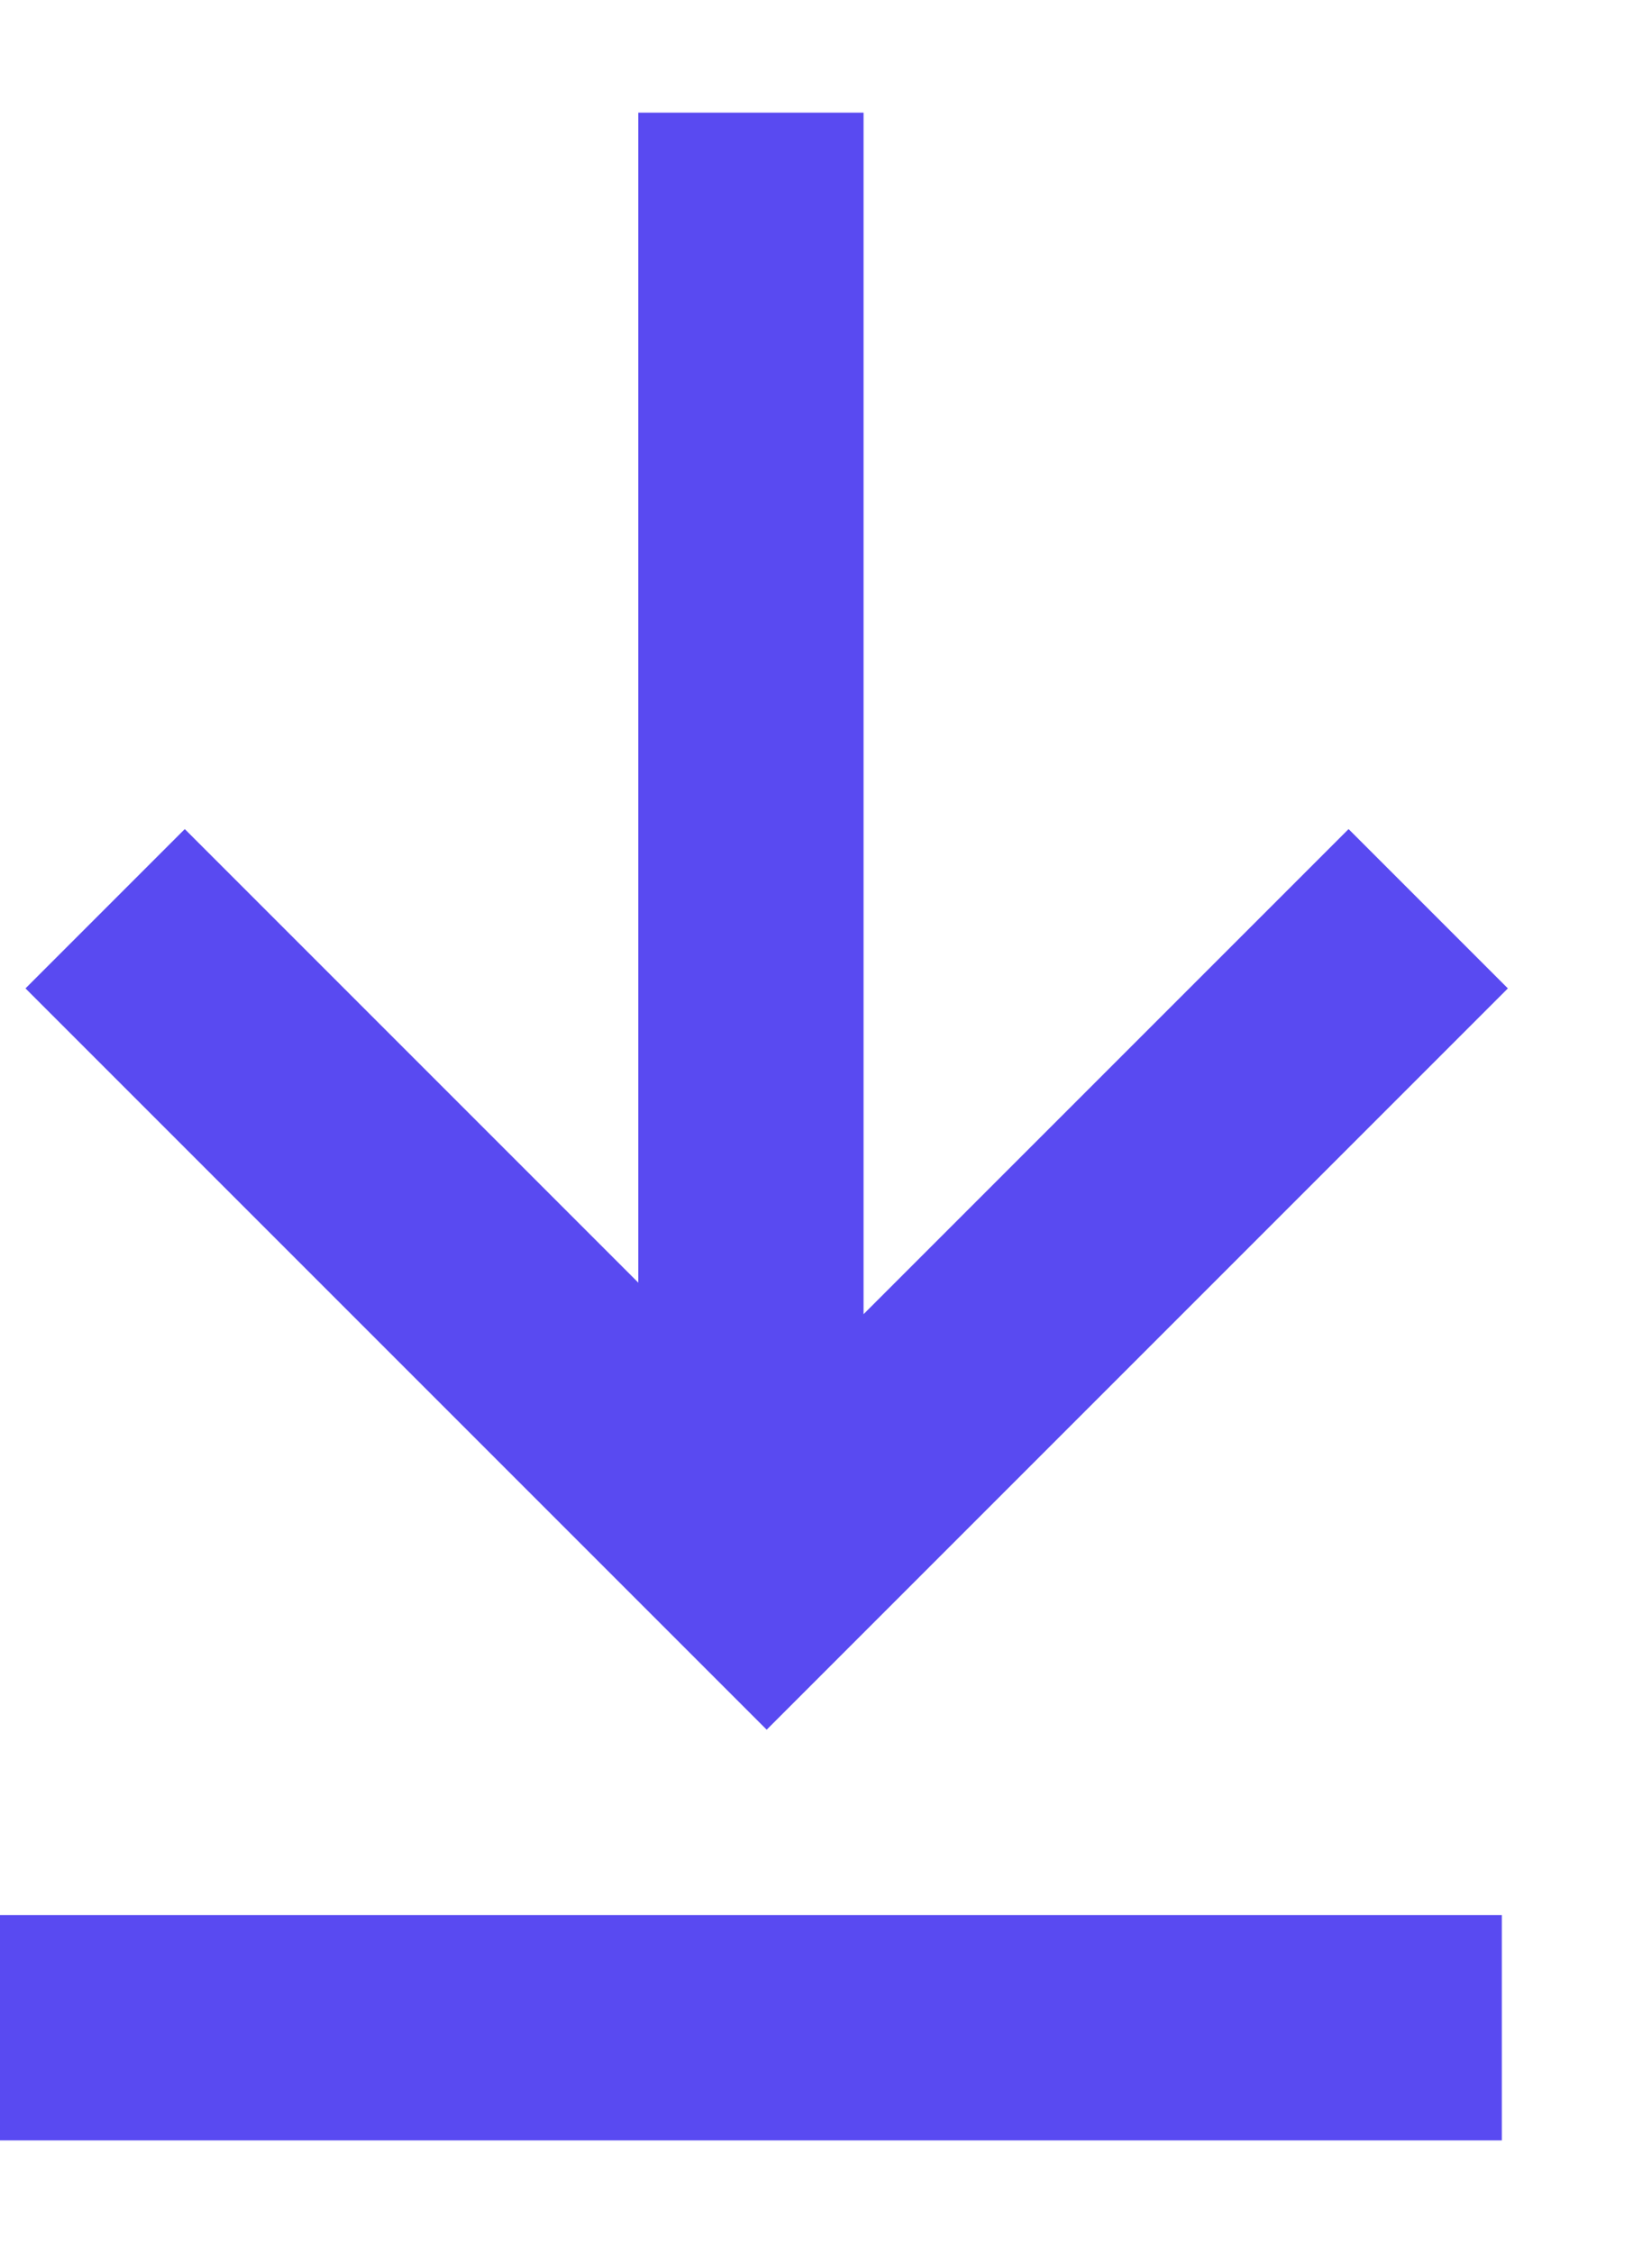 <svg width="11" height="15" viewBox="0 0 11 15" fill="none" xmlns="http://www.w3.org/2000/svg">
<path d="M0.7 6.05L5.105 10.455L9.51 6.05" stroke="#594AF1" stroke-width="1.5"/>
<rect x="4.25" y="0.75" width="1.5" height="9" fill="#594AF1"/>
<rect y="12.75" width="10" height="1.5" fill="#594AF1"/>
</svg>
